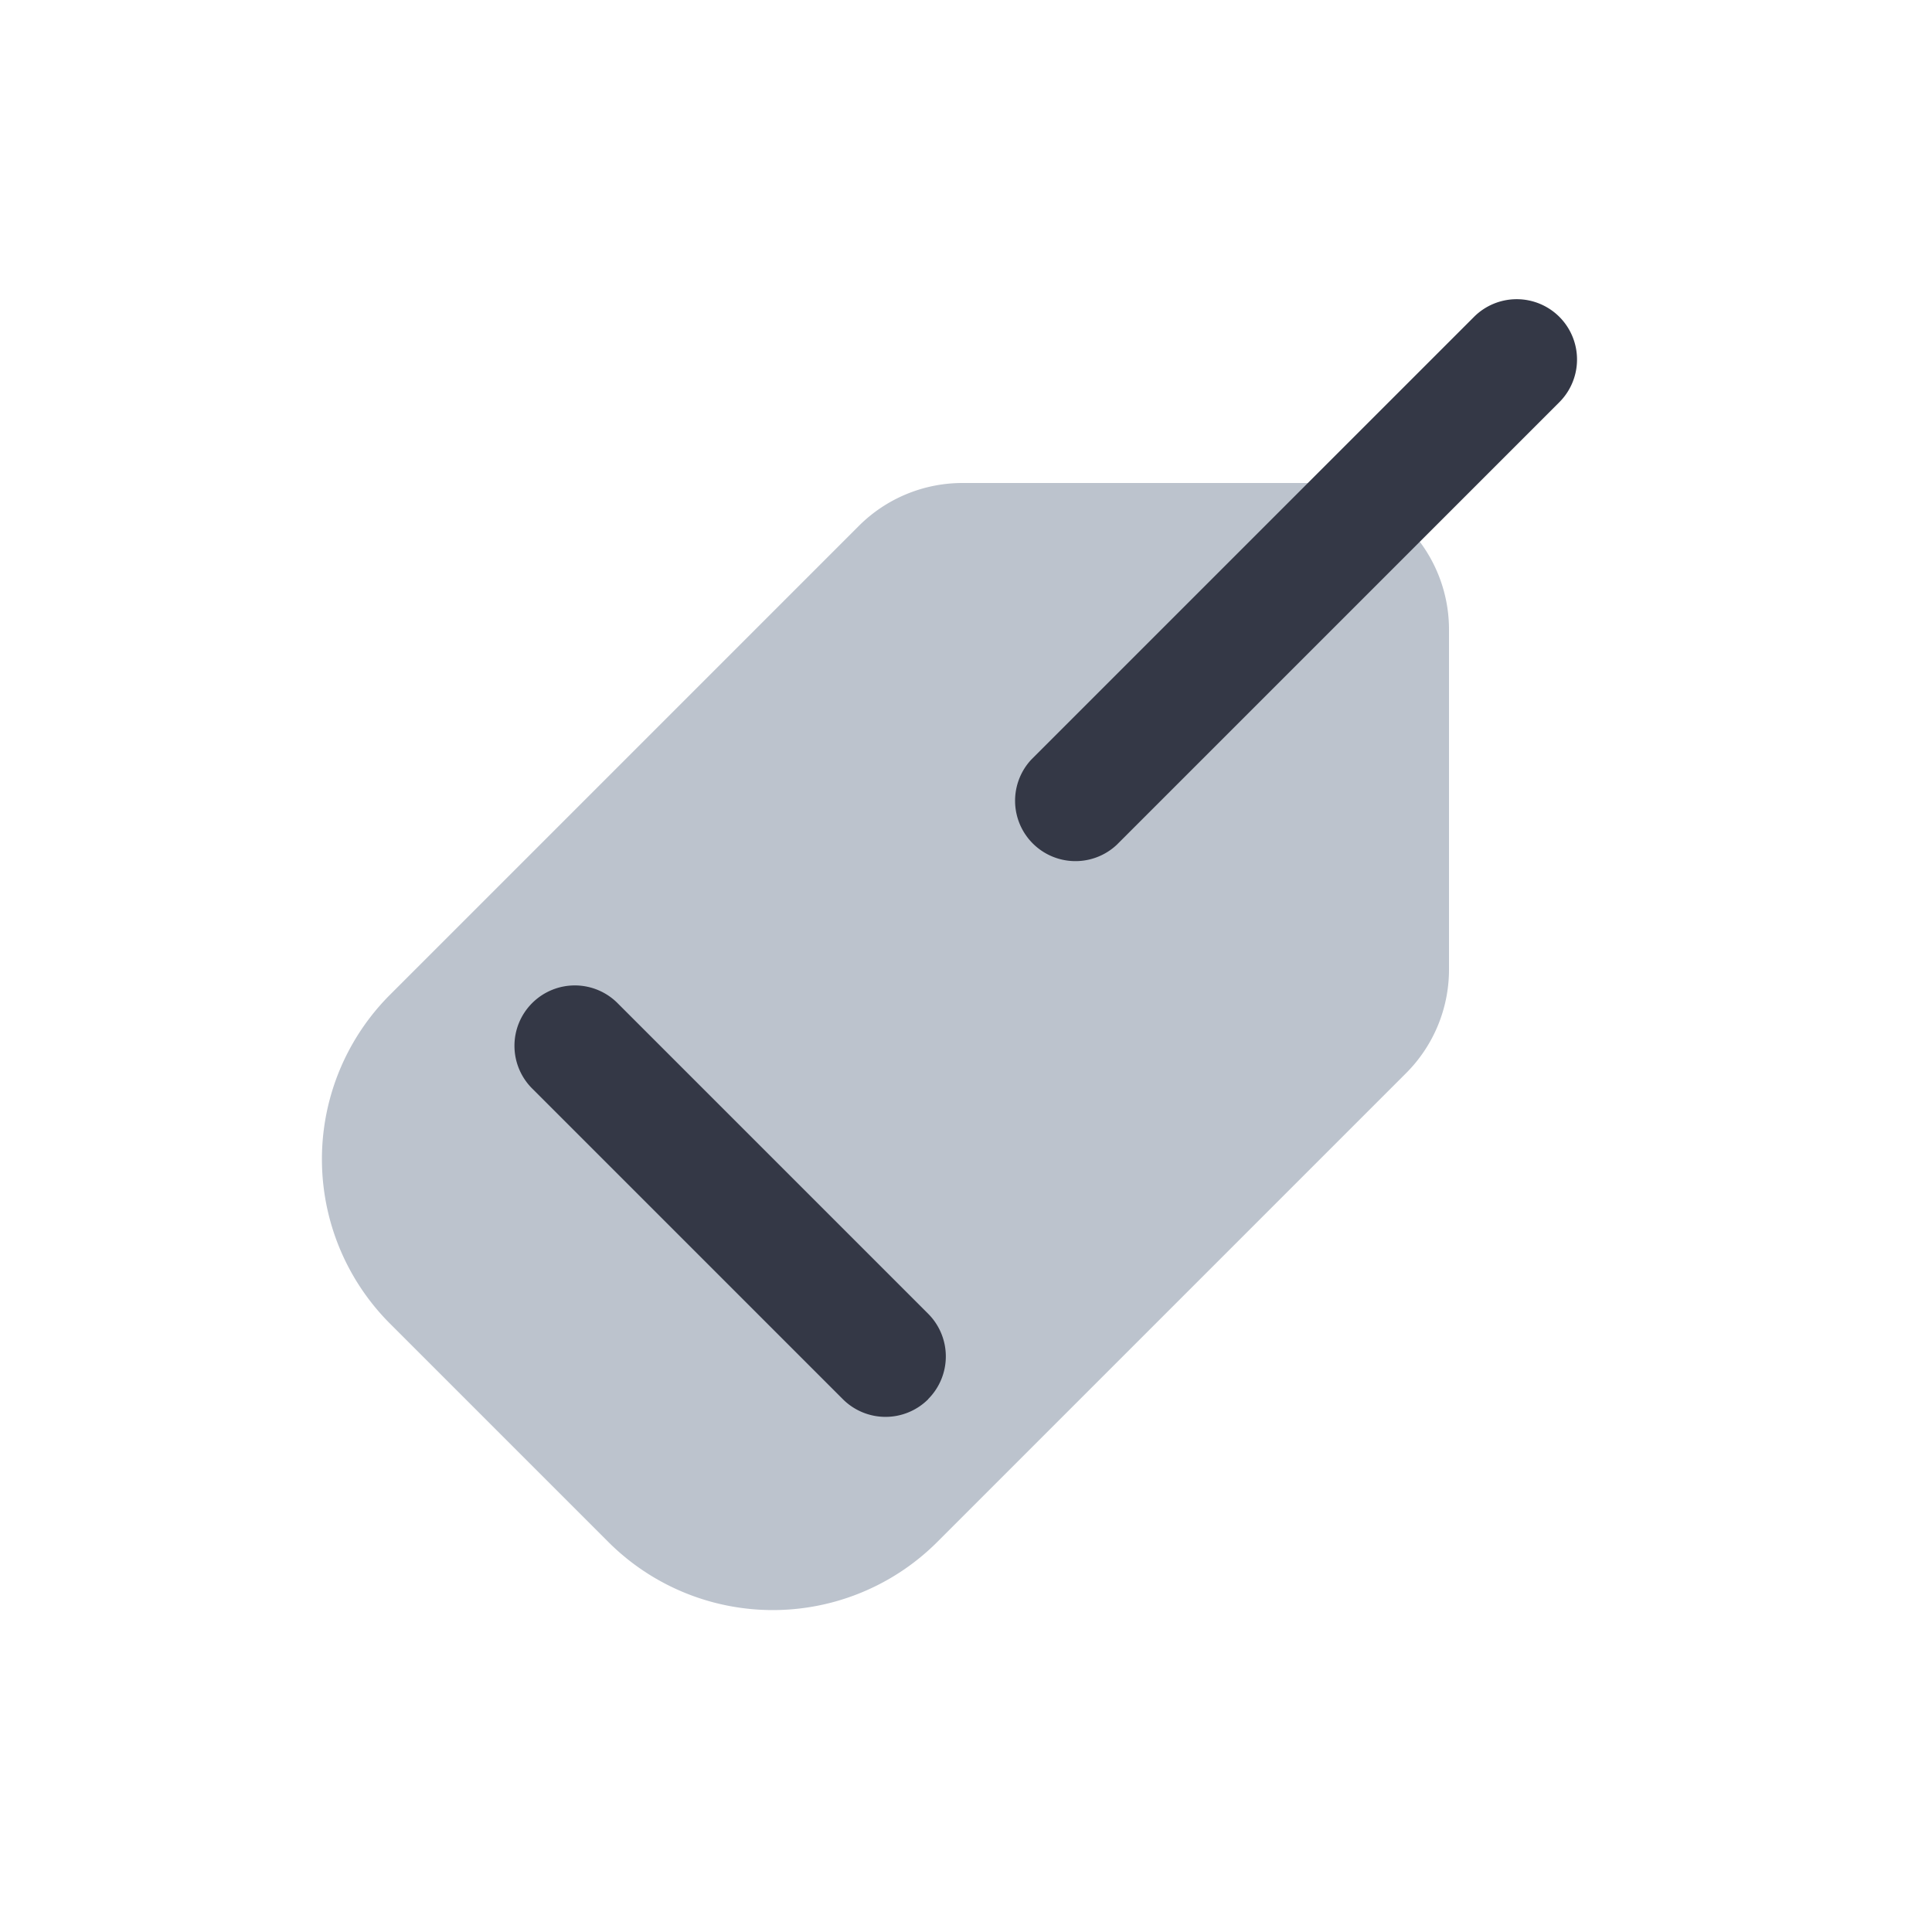 <svg xmlns="http://www.w3.org/2000/svg" width="24" height="24" fill="none" viewBox="0 0 24 24"><path fill="#BCC3CD" d="M18 7.821A1.82 1.82 0 0 0 16.179 6h-4.223a1.82 1.82 0 0 0-1.287.533l-5.822 5.822a2.89 2.89 0 0 0 0 4.09l2.708 2.708a2.89 2.89 0 0 0 4.09 0l5.822-5.822A1.82 1.82 0 0 0 18 12.044z"/><path fill="#343846" fill-rule="evenodd" d="M19.371 3.936a.75.75 0 0 1 0 1.06l-5.5 5.5a.75.75 0 0 1-1.06-1.06l5.5-5.5a.75.75 0 0 1 1.06 0m-7.84 13.445a.75.75 0 0 1-1.061 0l-3.85-3.85a.75.75 0 1 1 1.06-1.061l3.85 3.85a.75.75 0 0 1 0 1.06" clip-rule="evenodd"/></svg>